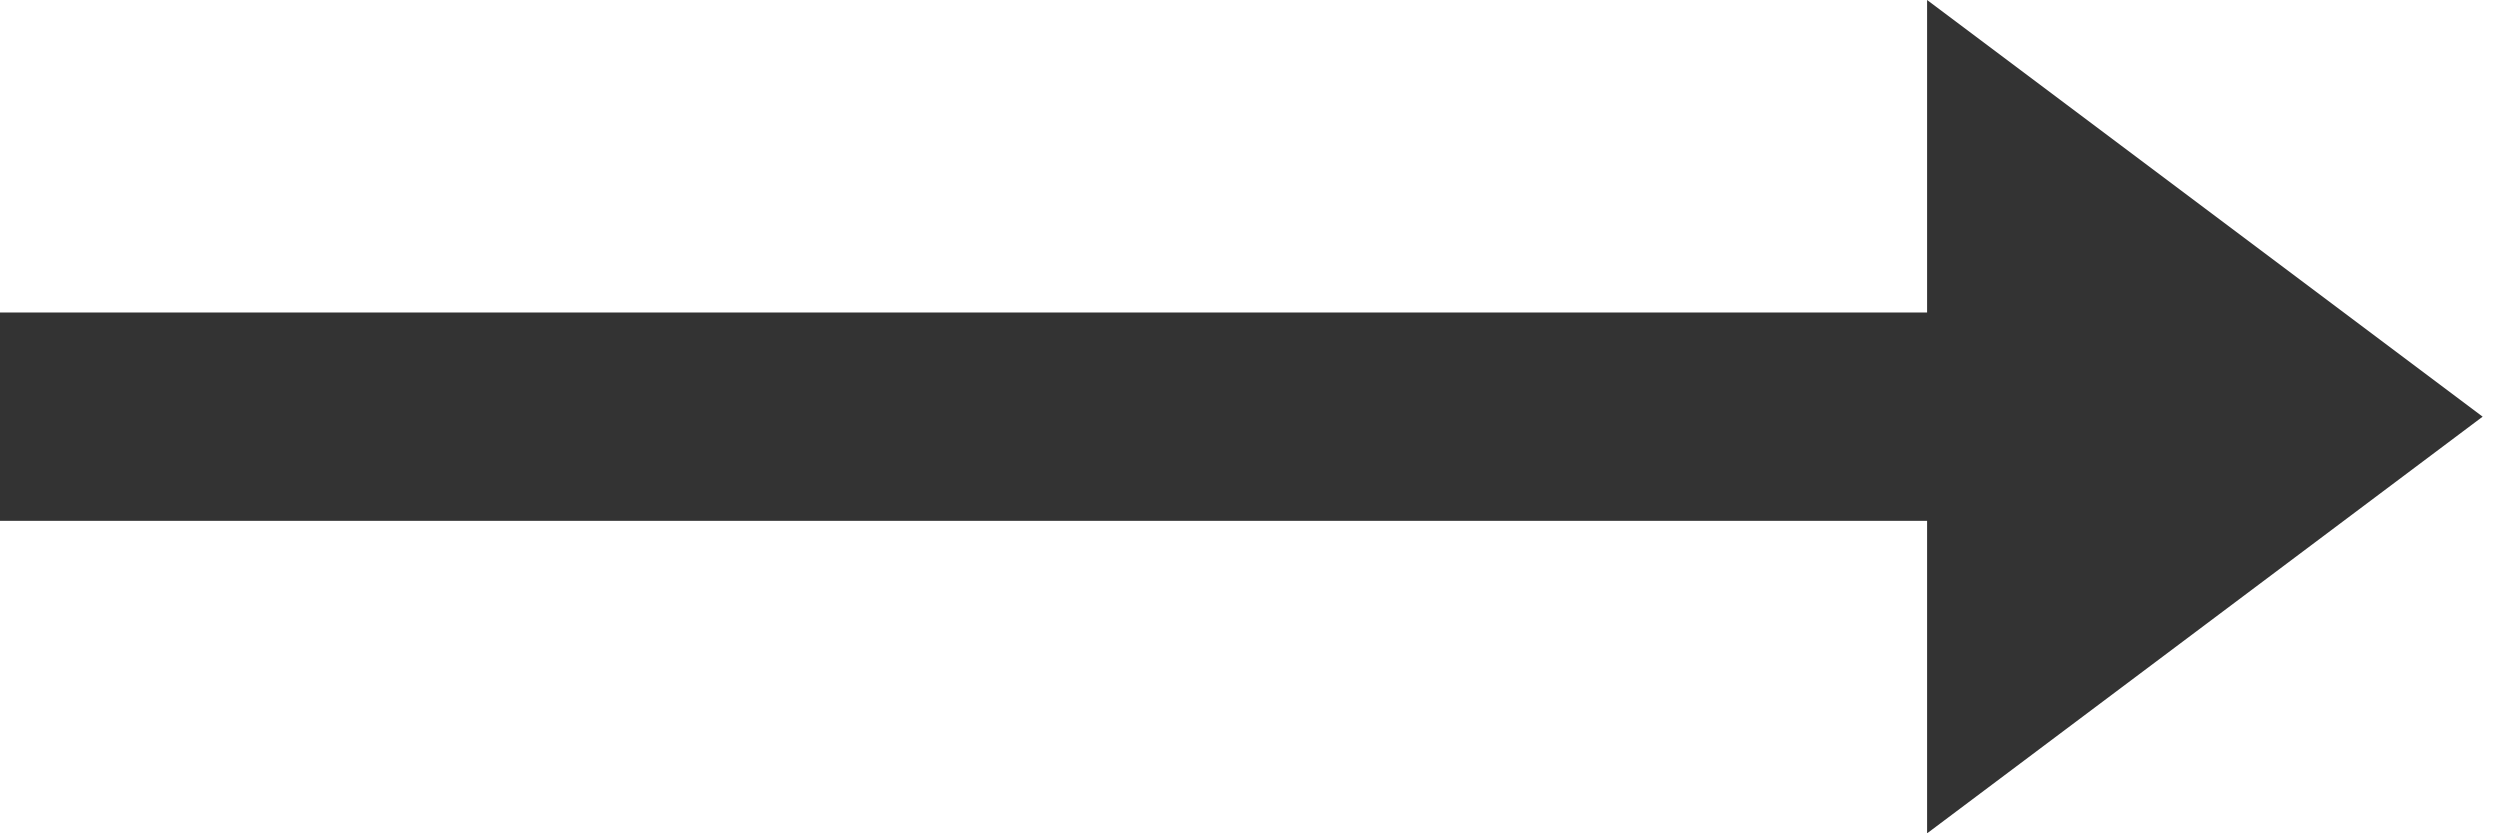 <svg width="24" height="8" viewBox="0 0 24 8" fill="none" xmlns="http://www.w3.org/2000/svg">
<line y1="4" x2="20" y2="4" stroke="#333333" stroke-width="2"/>
<path d="M19 7V1L23 4L19 7Z" fill="#333333" stroke="#333333"/>
</svg>
